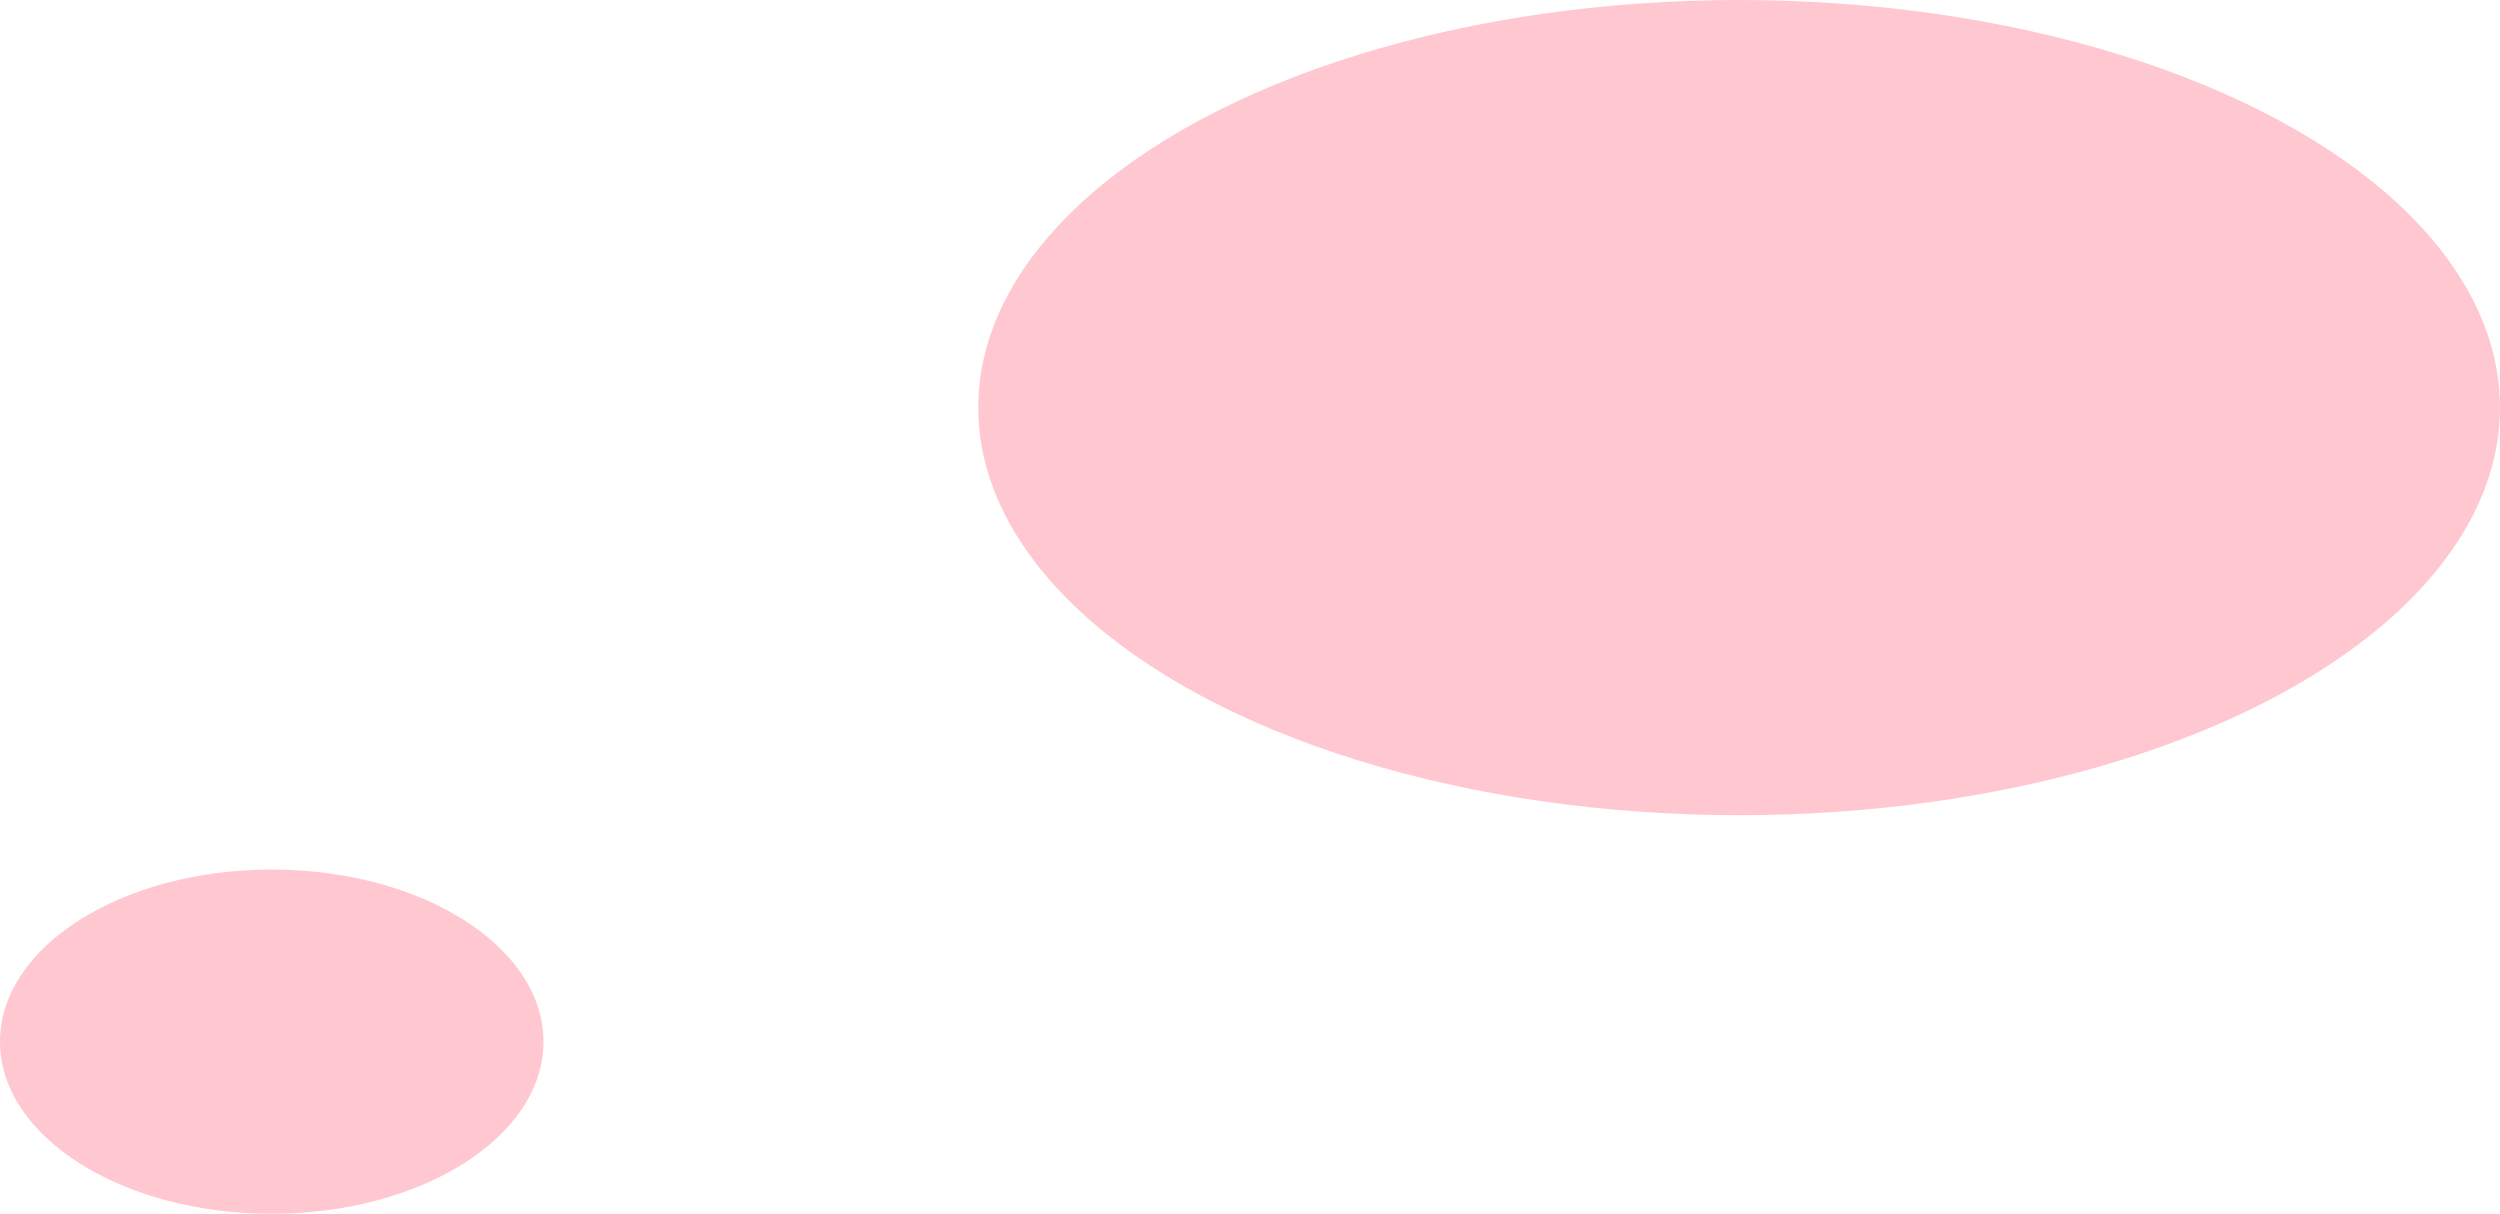 <?xml version="1.0" encoding="UTF-8" standalone="no"?>
<!-- Created with Inkscape (http://www.inkscape.org/) -->

<svg
   version="1.1"
   id="svg1"
   width="56.71"
   height="27.533"
   viewBox="0 0 56.71 27.533"
   sodipodi:docname="video_block.png"
   xmlns:inkscape="http://www.inkscape.org/namespaces/inkscape"
   xmlns:sodipodi="http://sodipodi.sourceforge.net/DTD/sodipodi-0.dtd"
   xmlns="http://www.w3.org/2000/svg"
   xmlns:svg="http://www.w3.org/2000/svg">
  <defs
     id="defs1" />
  <sodipodi:namedview
     id="namedview1"
     pagecolor="#ffffff"
     bordercolor="#000000"
     borderopacity="0.25"
     inkscape:showpageshadow="2"
     inkscape:pageopacity="0.0"
     inkscape:pagecheckerboard="0"
     inkscape:deskcolor="#d1d1d1"
     showgrid="false" />
  <g
     inkscape:groupmode="layer"
     inkscape:label="Image"
     id="g1"
     transform="translate(-76.846,-299.986)">
    <ellipse
       style="fill:#ffc8d1;fill-opacity:1;stroke:#8485b5;stroke-width:0;stroke-dasharray:none;stroke-opacity:1;paint-order:markers fill stroke"
       id="path1"
       cx="116.296"
       cy="309.232"
       rx="17.259"
       ry="9.246"
       inkscape:export-filename="path1.svg"
       inkscape:export-xdpi="96"
       inkscape:export-ydpi="96" />
    <ellipse
       style="fill:#ffc8d1;fill-opacity:1;stroke:#ffc8d1;stroke-width:0;stroke-dasharray:none;stroke-opacity:1;paint-order:markers fill stroke"
       id="path2"
       cx="83.01"
       cy="323.615"
       rx="6.164"
       ry="3.904" />
  </g>
</svg>
